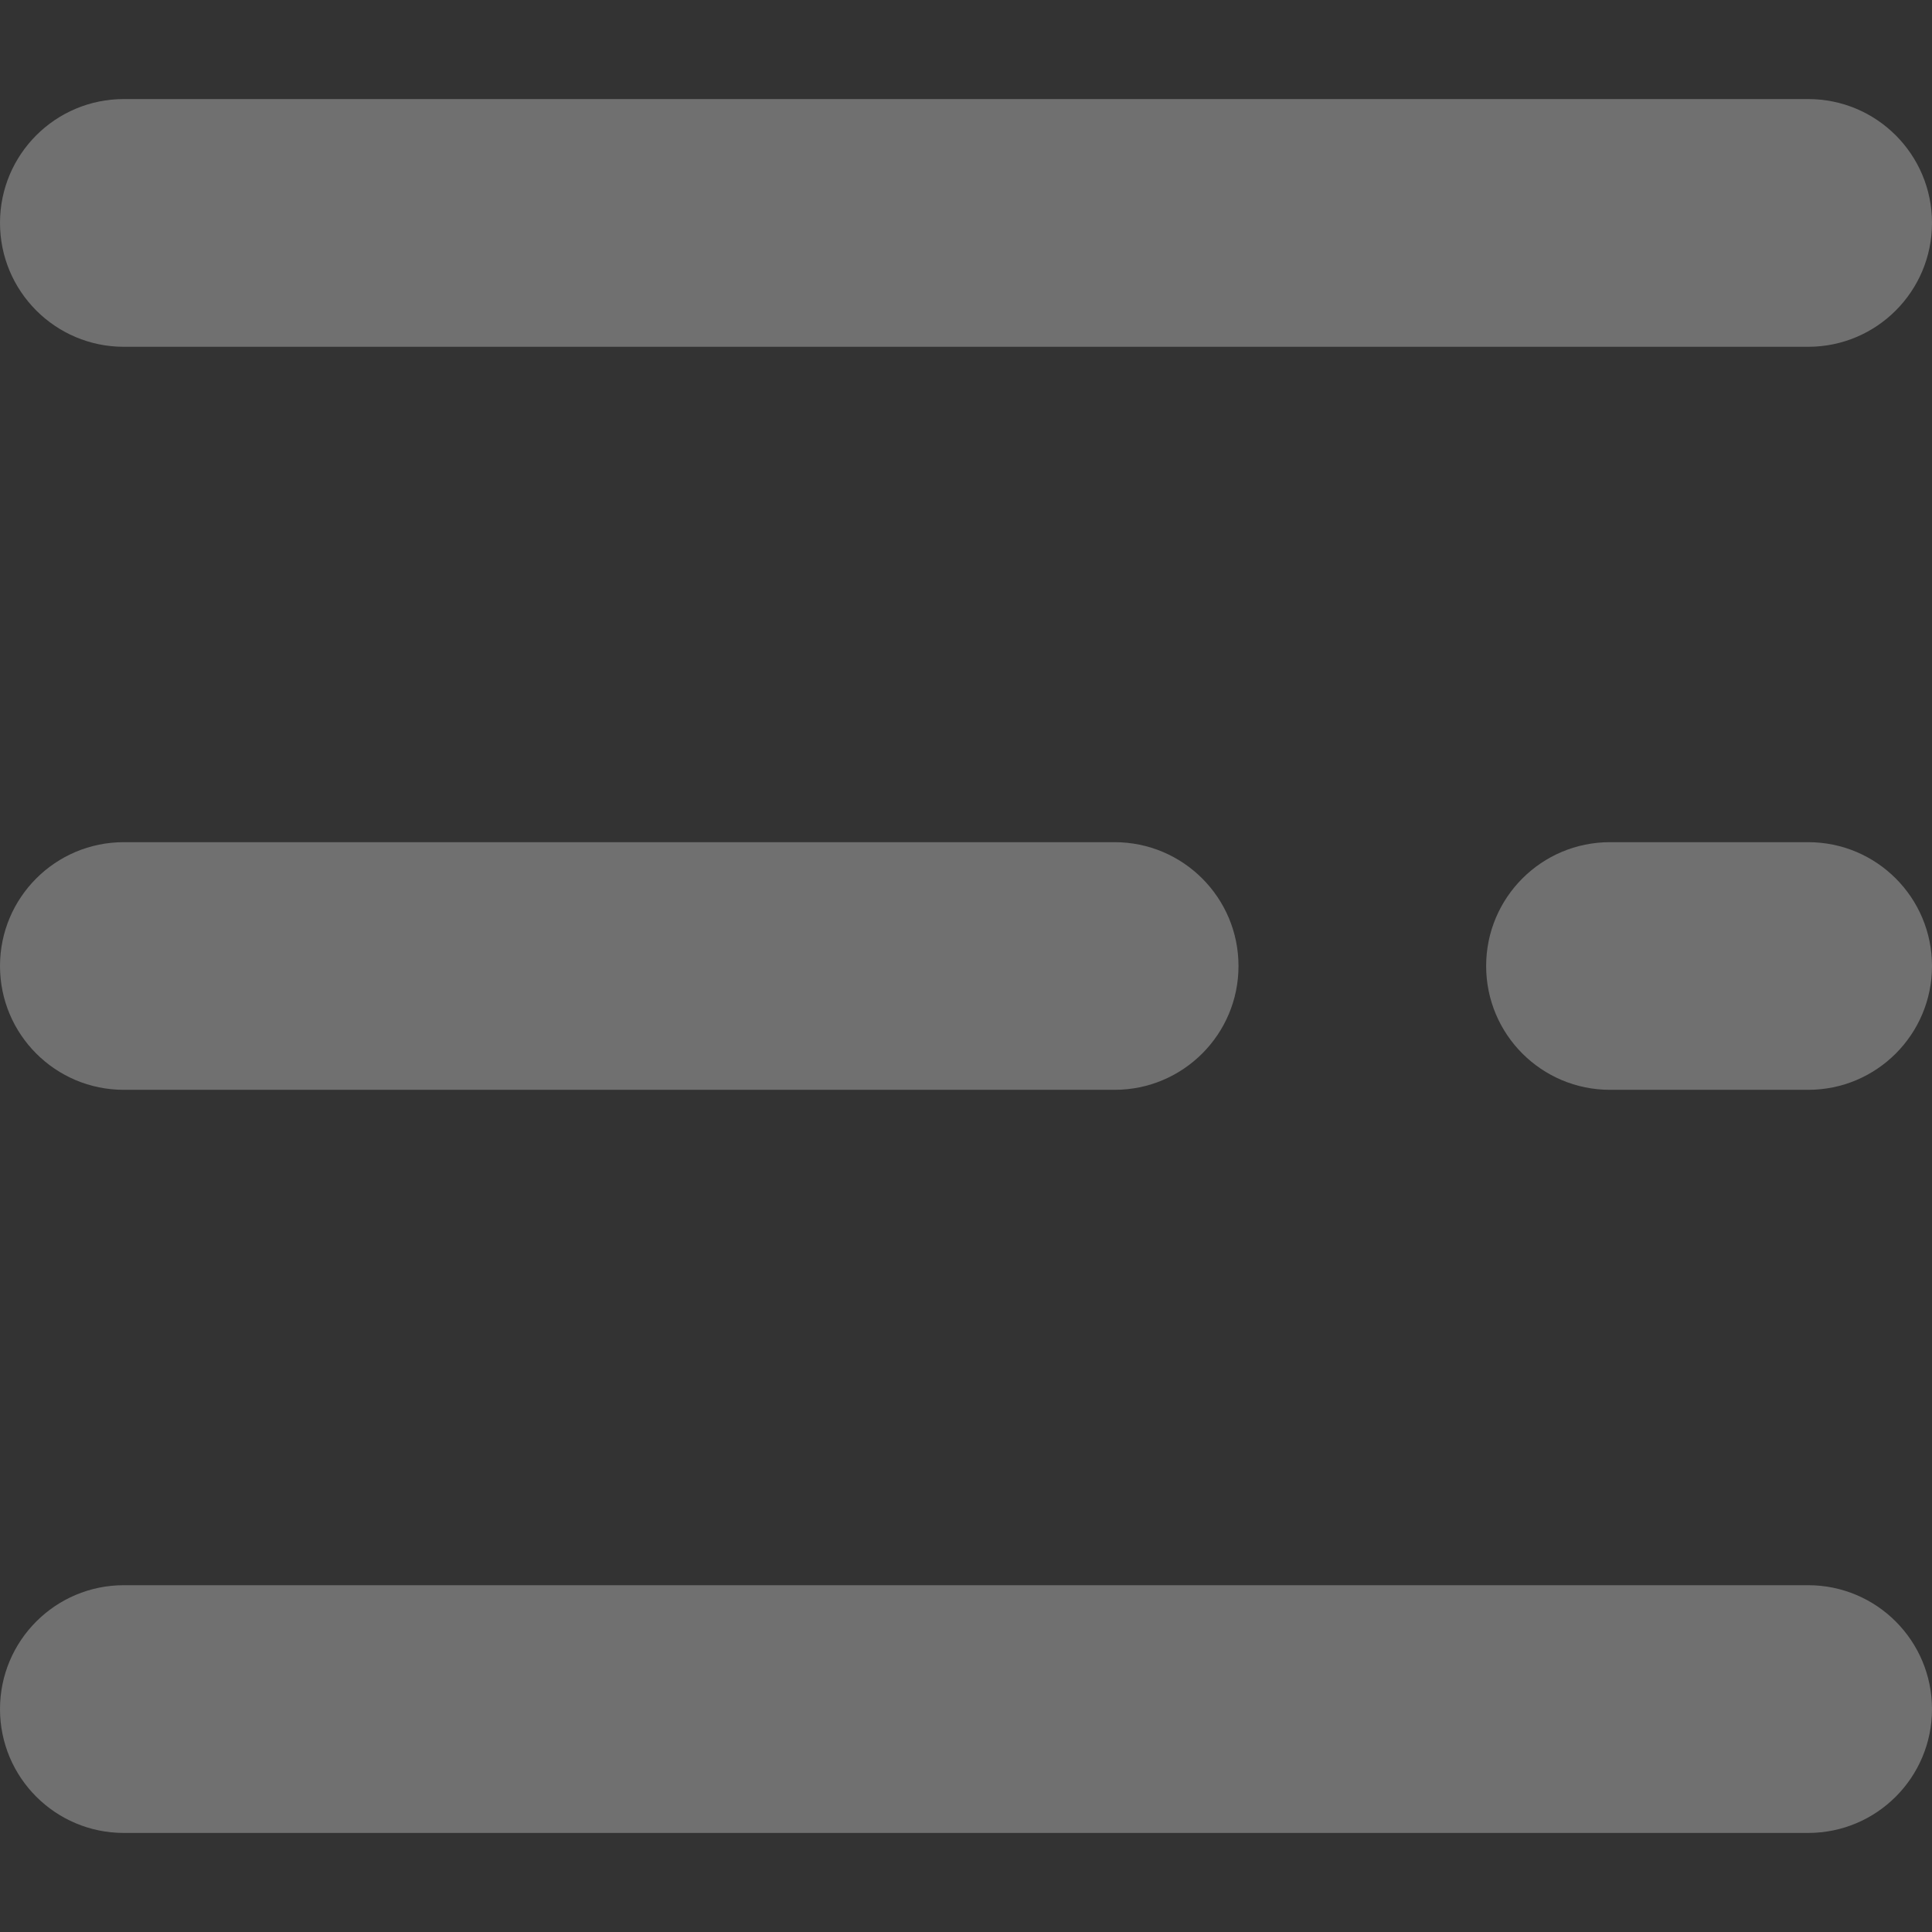 <svg width="22" height="22" viewBox="0 0 22 22" fill="none" xmlns="http://www.w3.org/2000/svg">
<rect x="0" y="0" width="22" height="22" fill="#333333" stroke="none"/>
<g opacity="0.3" clip-path="url(#clip0)">
<path d="M20.59 3.949H1.41C0.631 3.949 0 3.317 0 2.538C0 1.759 0.631 1.128 1.41 1.128H20.59C21.369 1.128 22 1.759 22 2.538C22 3.318 21.369 3.949 20.59 3.949Z" fill="white"/>
<path d="M12.692 12.41H1.41C0.631 12.41 0 11.779 0 11C0 10.221 0.631 9.59 1.41 9.59H12.692C13.471 9.59 14.103 10.221 14.103 11C14.103 11.779 13.471 12.41 12.692 12.41Z" fill="white"/>
<path d="M20.59 12.41H18.333C17.554 12.41 16.923 11.779 16.923 11C16.923 10.221 17.554 9.59 18.333 9.59H20.59C21.369 9.59 22 10.221 22 11C22 11.779 21.369 12.41 20.59 12.41Z" fill="white"/>
<path d="M20.59 20.872H1.41C0.631 20.872 0 20.241 0 19.462C0 18.683 0.631 18.051 1.41 18.051H20.59C21.369 18.051 22 18.683 22 19.462C22 20.241 21.369 20.872 20.59 20.872Z" fill="white"/>
</g>
<defs>
<clipPath id="clip0">
<rect width="22" height="22" fill="white"/>
</clipPath>
</defs>
</svg>

